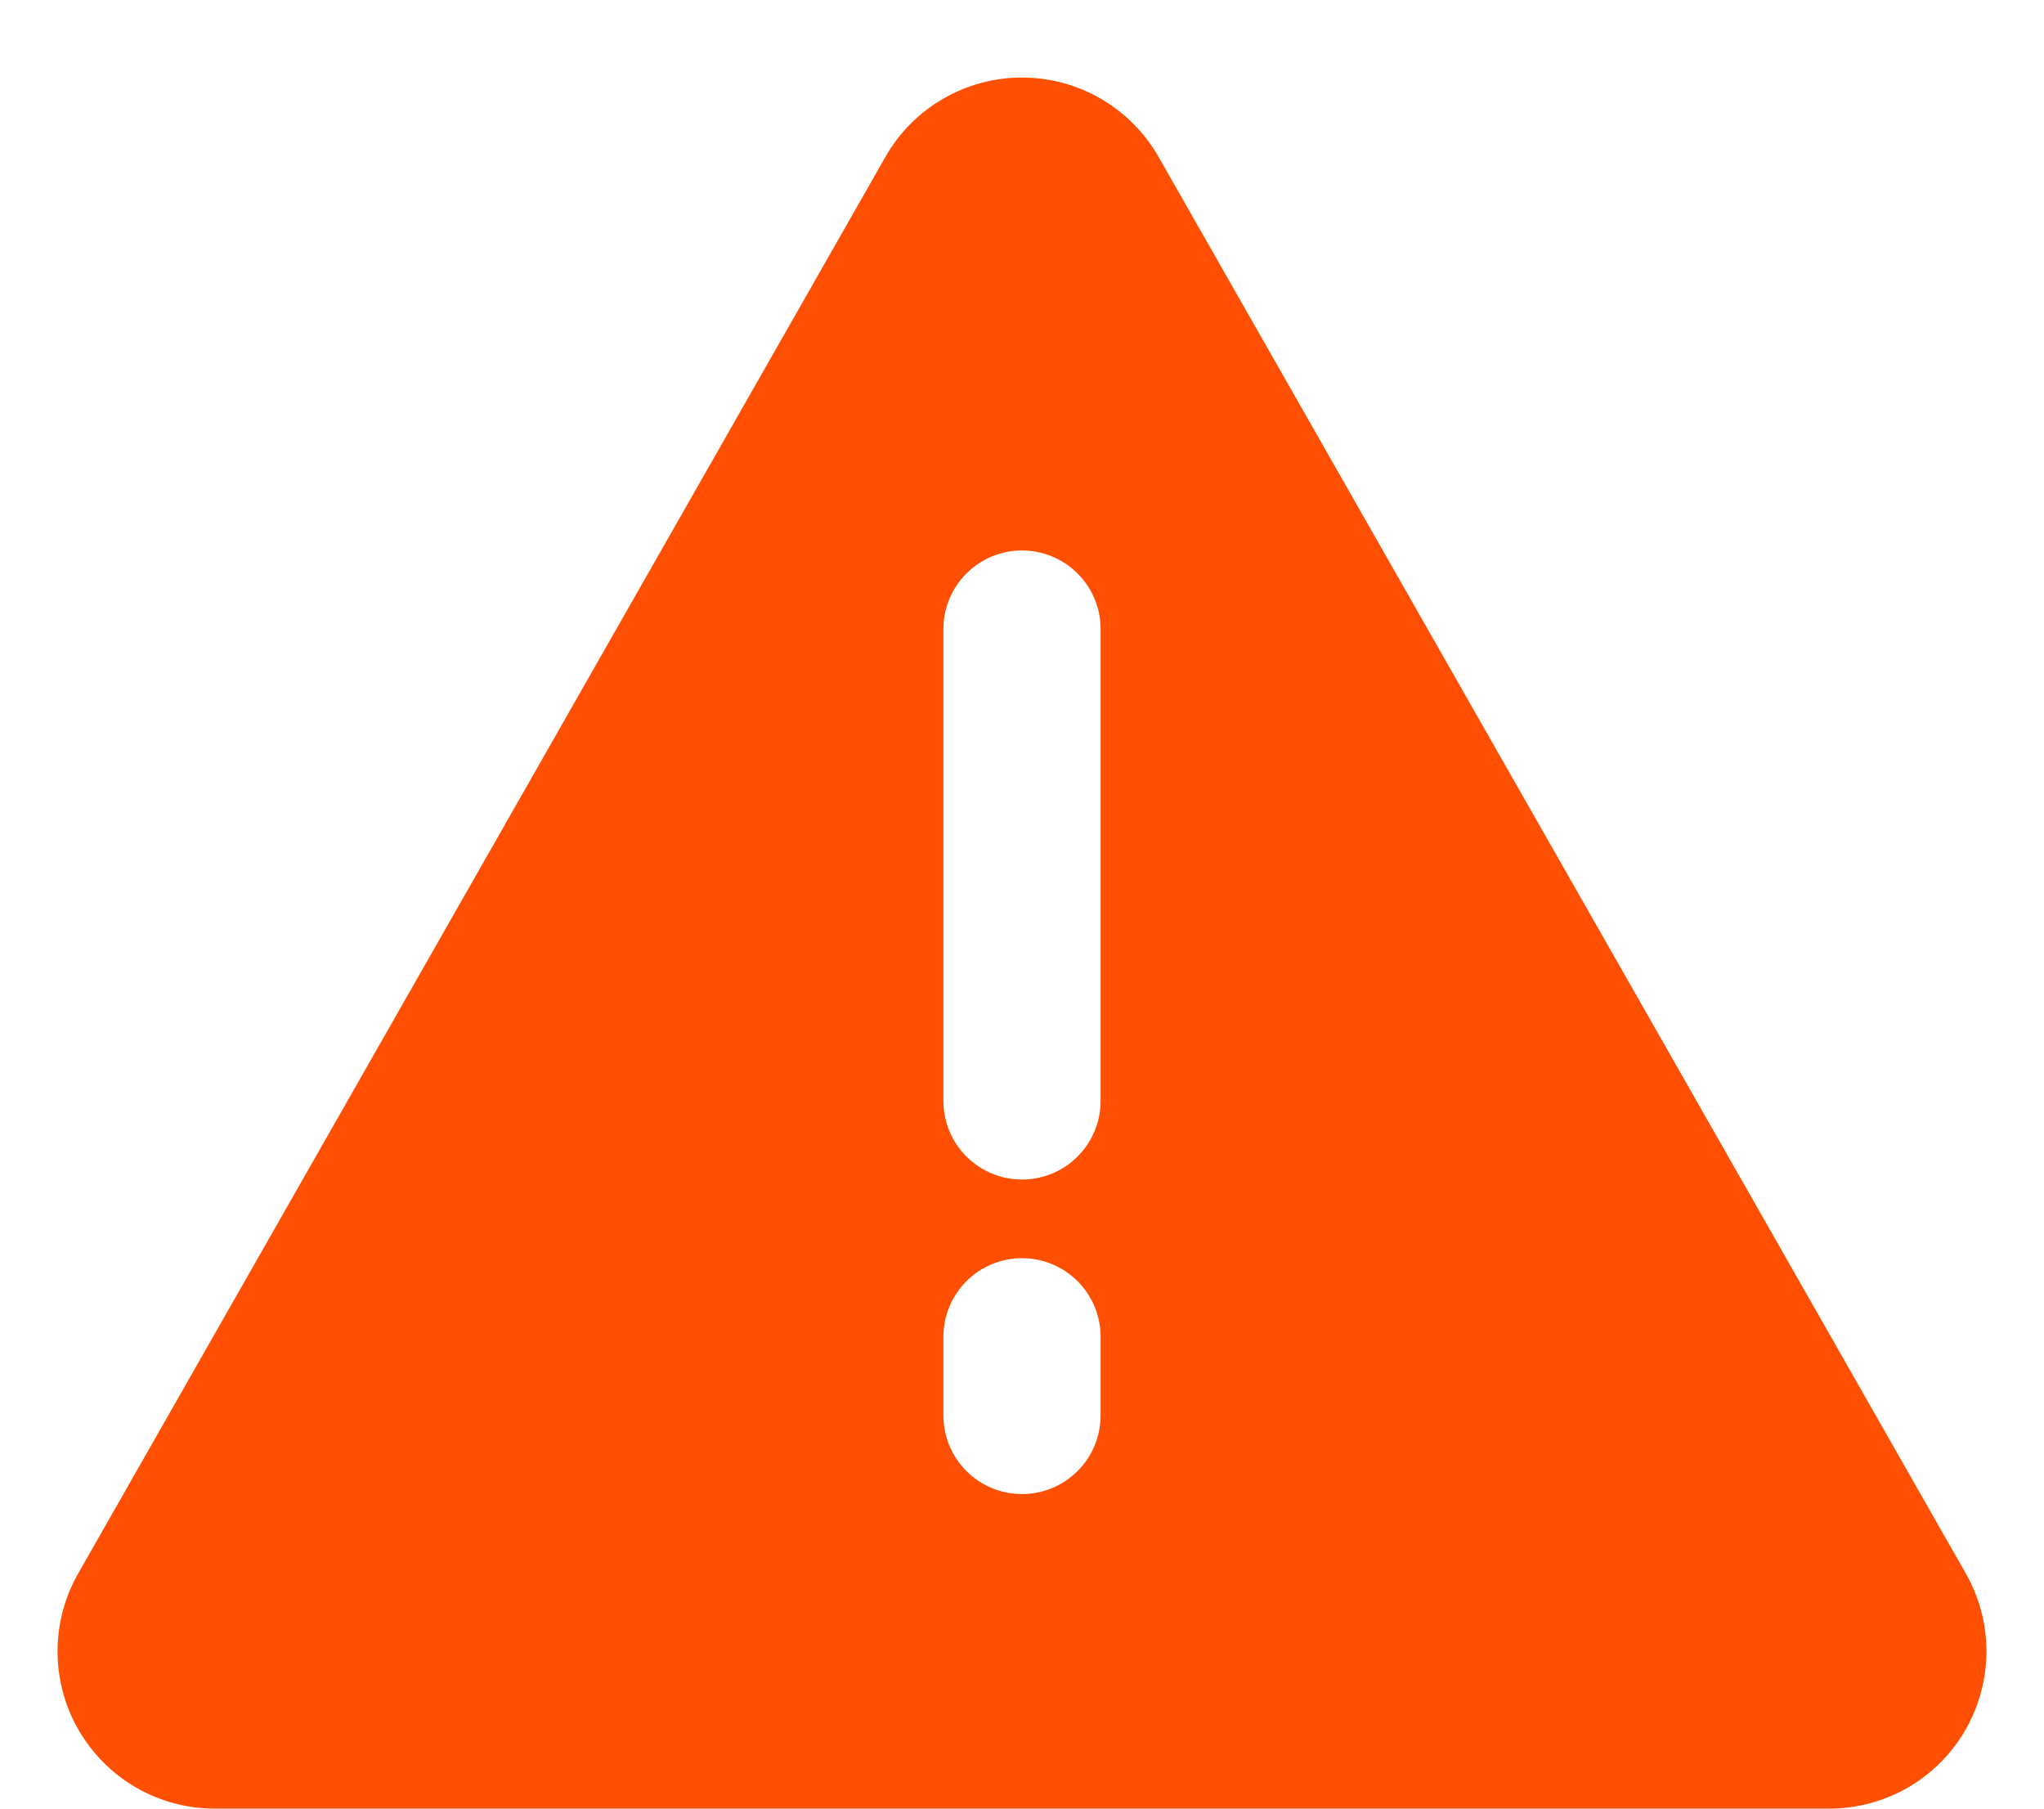 <svg width="26" height="23" viewBox="0 0 26 23" fill="none" xmlns="http://www.w3.org/2000/svg">
<path d="M25 20L14.74 2C14.565 1.692 14.312 1.436 14.007 1.258C13.701 1.08 13.354 0.986 13 0.986C12.646 0.986 12.299 1.08 11.993 1.258C11.687 1.436 11.434 1.692 11.26 2L1 20C0.824 20.304 0.732 20.649 0.732 21C0.732 21.351 0.824 21.695 0.999 21.999C1.175 22.303 1.427 22.556 1.731 22.732C2.034 22.907 2.379 23 2.73 23H23.28C23.63 22.998 23.973 22.904 24.276 22.728C24.578 22.551 24.829 22.299 25.003 21.995C25.177 21.691 25.268 21.347 25.268 20.997C25.267 20.647 25.175 20.303 25 20ZM14 18C14 18.265 13.895 18.52 13.707 18.707C13.52 18.895 13.265 19 13 19C12.735 19 12.48 18.895 12.293 18.707C12.105 18.52 12 18.265 12 18V17C12 16.735 12.105 16.481 12.293 16.293C12.48 16.106 12.735 16 13 16C13.265 16 13.52 16.106 13.707 16.293C13.895 16.481 14 16.735 14 17V18ZM14 14C14 14.265 13.895 14.52 13.707 14.707C13.52 14.895 13.265 15 13 15C12.735 15 12.48 14.895 12.293 14.707C12.105 14.52 12 14.265 12 14V8C12 7.735 12.105 7.481 12.293 7.293C12.48 7.106 12.735 7 13 7C13.265 7 13.52 7.106 13.707 7.293C13.895 7.481 14 7.735 14 8V14Z" fill="#FE4F02"/>
</svg>
